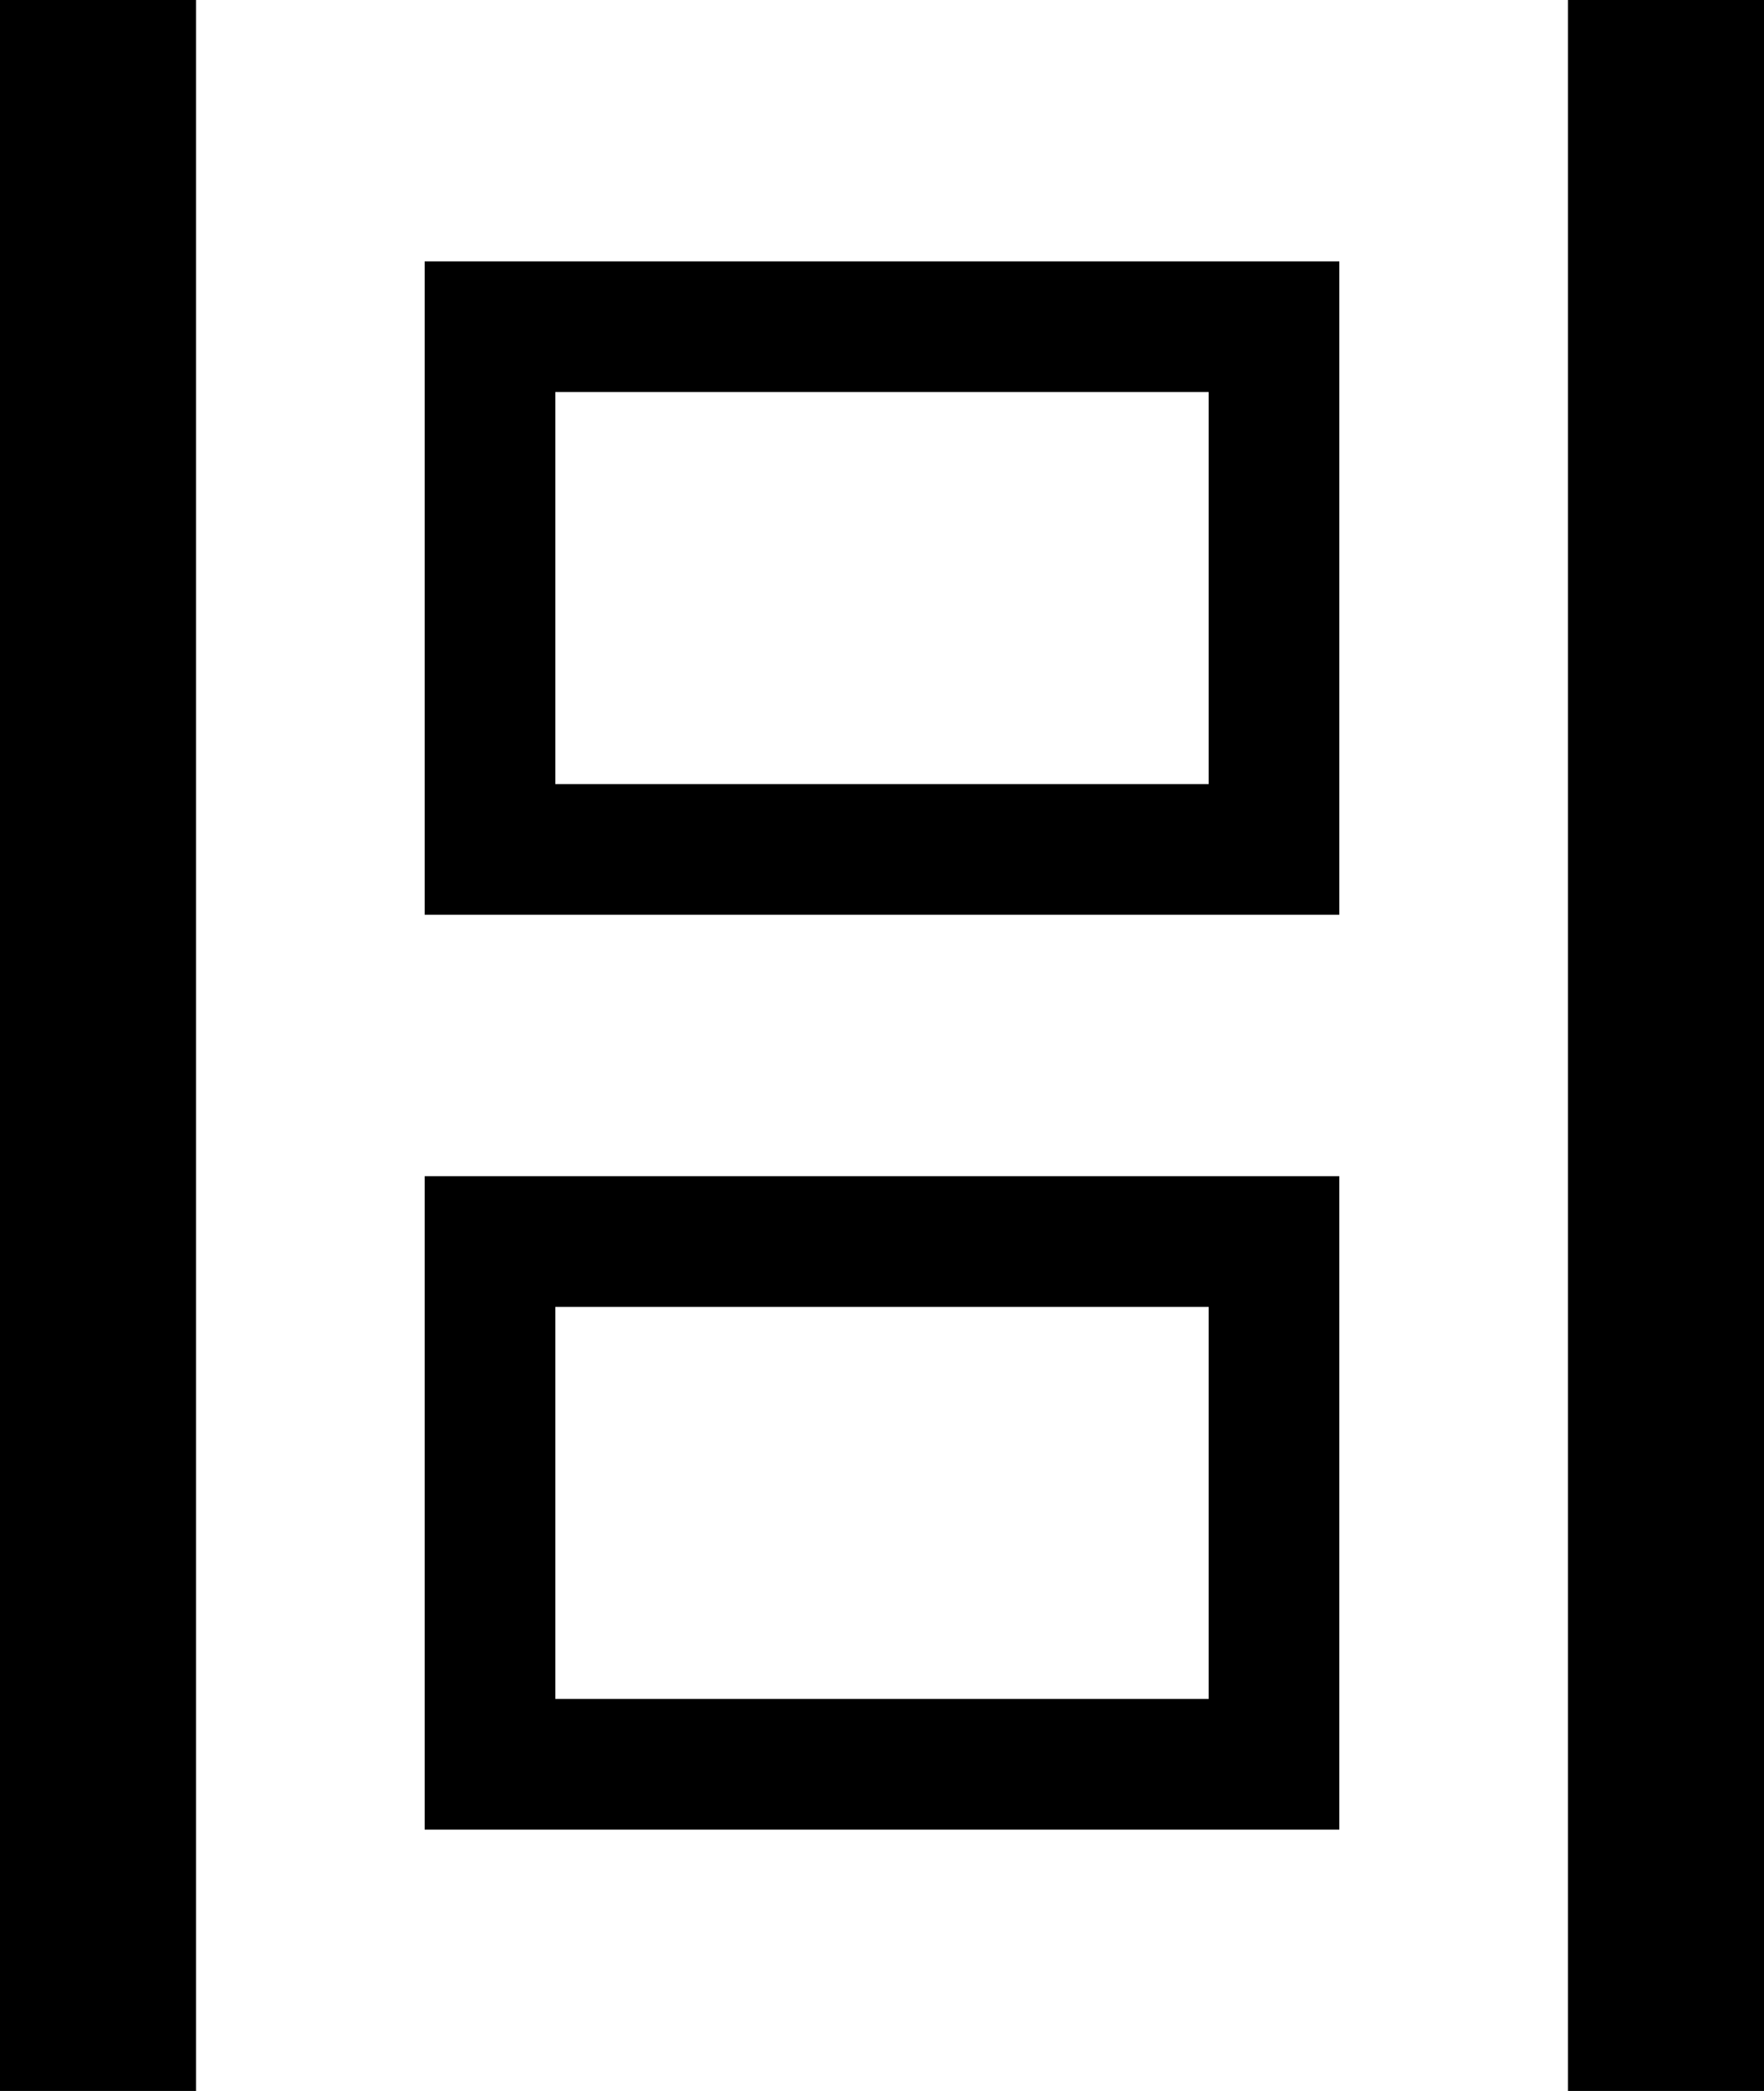 <svg xmlns="http://www.w3.org/2000/svg" viewBox="0 0 13.5 16">
	<path d="M9.25,3V6h-5V3h5m1-1h-7V7h7V2Z" />
	<path d="M9.25,10v3h-5V10h5m1-1h-7v5h7V9Z" />
	<rect x="12" width="1.5" height="16" />
	<rect width="1.5" height="16" />
</svg>
